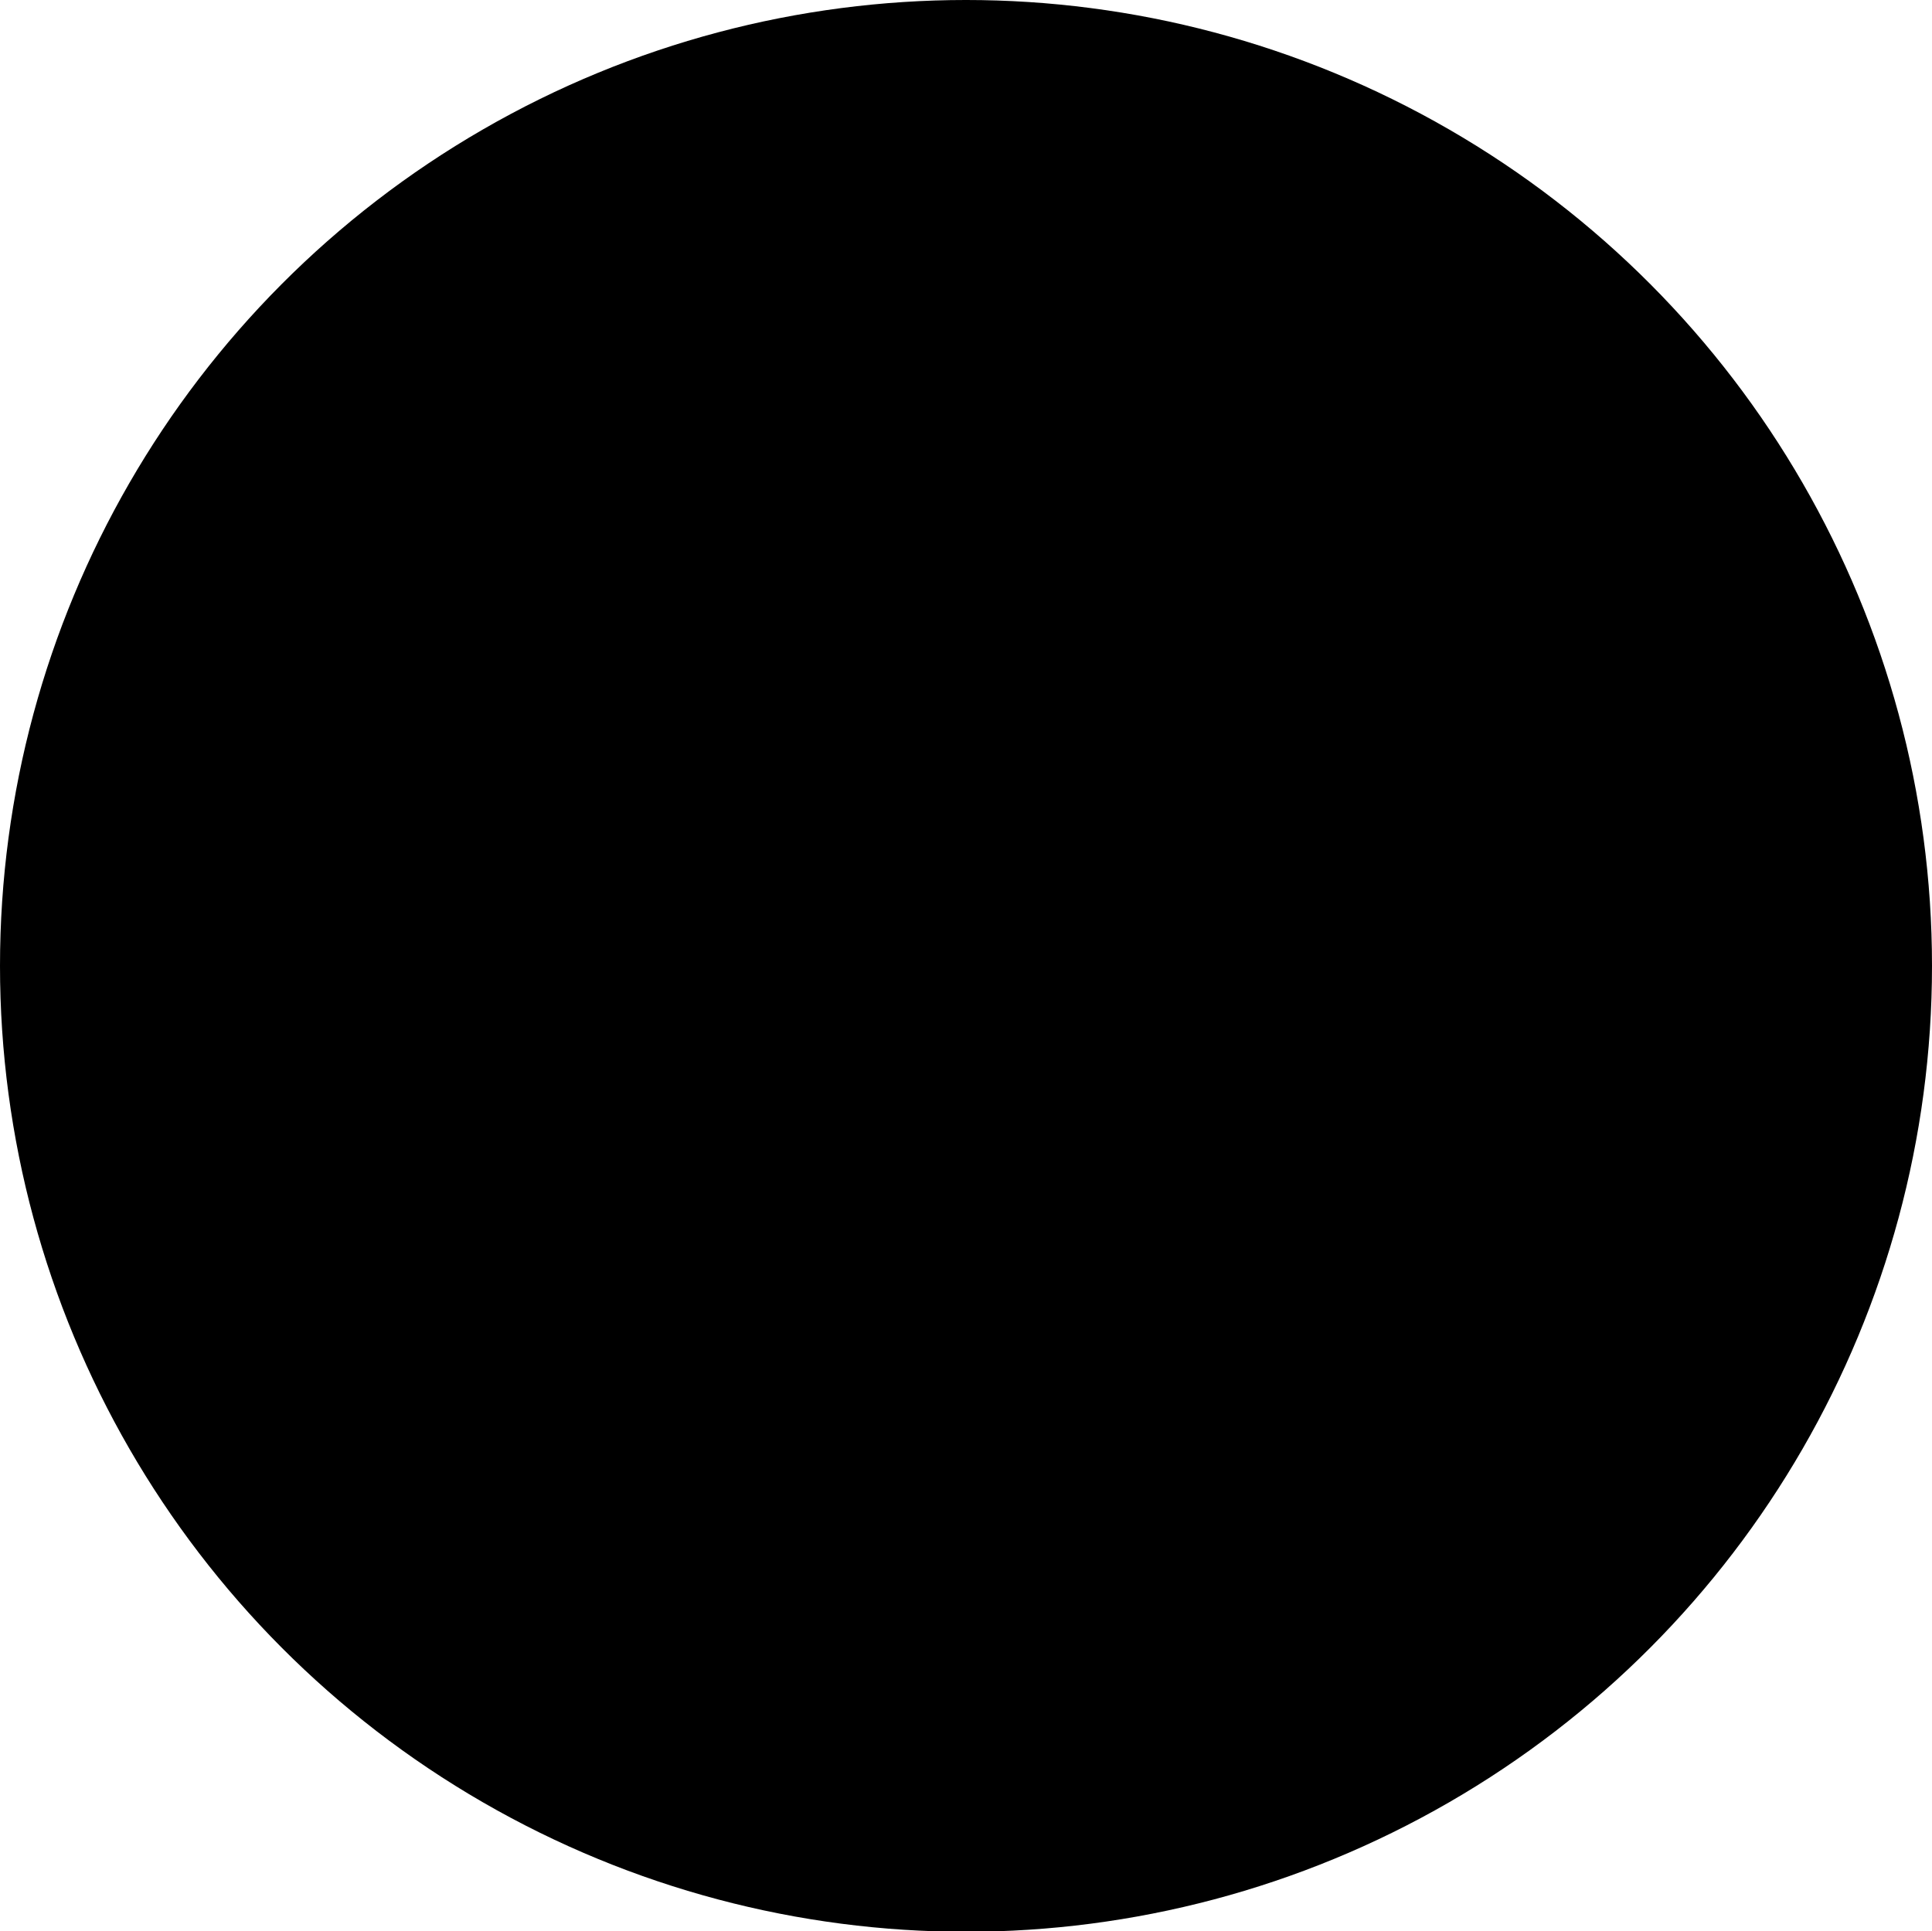 <svg xmlns="http://www.w3.org/2000/svg" x="0px" y="0px" viewBox="218.8 226.8 258.4 258.3">
		<clippath id="bg">
			<circle cx="348" cy="356" r="129.2"/>
		</clippath>
		<g class="stars" clip-path="url(#bg)">
			<circle class="stars-bg" fill="transparent" stroke="transparent" stroke-width="6" stroke-linecap="round" cx="348" cy="356" r="129.2"/>
			<path class="star" opacity="0.75" fill="transparent" d="M409.7,337.4c-1.2-1-2.2-1.2-8.4-1c-3,0-6.9,0.2-11.9,0.5c-5.7,0.2-11.4,0.7-14.6,1
				c-1.2-2.5-3.7-6.9-6.4-11.6c-6.9-11.6-9.9-15.3-11.6-17.1c-1.5-2-3.2-1.7-3.7-1.7h-0.2h-0.2c-0.5,0-2.5,0.5-3.2,2.7
				c-1.2,2-3,6.4-6.2,19.5c-1.2,5.2-2.2,10.1-3,12.9c-3,0.7-8.7,2-14.1,3.2c-4.7,1.2-8.7,2.2-11.6,3c-5.7,1.5-6.9,2.2-7.7,3.5
				c-0.7,1-1,2.2-0.5,3.5c0.5,2,2,4.9,15.6,13.4c4.5,2.7,8.7,5.4,11.4,6.9c-0.5,3.2-1.5,9.4-2.5,15.6c-0.7,5.4-1.5,9.6-1.7,12.9
				c-0.7,5.9-0.7,7.9,1.2,9.4c0.7,0.5,1.7,1,3.7,0.7c1.2-0.2,4.5-0.7,18.6-10.9c5.4-4,10.4-7.9,13.1-10.1c3.2,1.2,9.2,3.7,15.3,5.9
				c16.3,5.9,19.5,5.4,20.8,5.2c1.7-0.2,2.7-1.2,3.2-1.7c1.5-2,0.7-4-1.5-9.4c-1.2-3-3-6.9-5.2-11.6c-2.7-5.7-5.4-11.4-6.9-14.3
				c2-2.2,5.4-5.9,8.9-9.9c10.6-12.1,11.4-15.3,11.1-17.3C411.5,339.4,410.7,338.4,409.7,337.4z"/>
			<path class="star" opacity="0.6" fill="transparent" d="M310.3,334.7c-0.5-0.7-1-1.2-4-2.5c-1.5-0.7-3.5-1.5-6.2-2.5
				c-3-1.2-5.9-2.2-7.7-3c0-1.5-0.2-4.5-0.7-7.4c-0.7-7.4-1.5-10.1-2-11.1c-0.2-1.2-1.2-1.7-1.5-1.7c0,0,0,0-0.2,0c0,0,0,0-0.2,0
				c-0.2,0-1.2-0.2-2.2,0.7c-1,0.7-3,2.5-7.7,8.4c-1.5,2.5-3,4.7-4,5.9c-1.7-0.2-4.7-1-7.9-1.5c-2.7-0.5-4.9-1-6.4-1.2
				c-3.5-0.5-4-0.5-4.7,0c-0.7,0.2-1,1-1.2,1.5c-0.2,1.2,0,3,4.9,10.4c1.5,2.5,3.2,4.7,4.2,6.2c-1,1.5-3,4.5-4.7,7.4
				c-1.7,2.5-3,4.5-3.7,6.2c-1.7,3-2.2,4-1.5,5.2c0.2,0.5,0.7,1,1.7,1.2c0.7,0.2,2.5,0.7,11.9-1.2c3.7-0.7,7.2-1.7,8.9-2.2
				c1.2,1.5,3.7,4,6.4,6.4c6.9,6.7,8.7,7.2,9.4,7.4c1,0.2,1.7,0,2-0.2c1.2-0.7,1.2-1.7,1.5-5.2c0-1.7,0-4.2,0-7.2
				c0-3.5-0.2-6.9-0.2-8.9c1.5-0.7,4.2-1.7,6.7-3c8.2-3.7,9.2-5.2,9.6-6.2C310.5,336.2,310.5,335.5,310.3,334.7z"/>
			<path class="star" opacity="0.4" fill="transparent" d="M446.1,360.4c-0.5-0.2-0.7-0.2-3-0.2c-1,0-2.5,0.2-4.2,0.5
				c-2,0.2-4,0.5-4.9,0.7c-0.5-0.7-1.5-2.2-2.5-3.7c-2.7-4-3.7-4.9-4.5-5.4c-0.5-0.7-1.2-0.5-1.5-0.5l0,0l0,0c-0.2,0-0.7,0.2-1,1
				c-0.2,0.7-1,2.2-1.7,6.9c-0.2,1.7-0.5,3.5-0.7,4.5c-1,0.2-3,1-4.7,1.5c-1.7,0.5-3,1-4,1.2c-2,0.7-2.2,1-2.5,1.5
				c-0.2,0.2-0.2,0.7,0,1.2c0.2,0.7,0.7,1.5,5.7,4.2c1.5,0.7,3.2,1.7,4,2c0,1.2-0.2,3.2-0.5,5.4c-0.2,1.7-0.2,3.5-0.2,4.5
				c0,2,0,2.7,0.7,3.2c0.2,0.2,0.7,0.2,1.2,0.2c0.5,0,1.5-0.2,6.2-4.2c1.7-1.5,3.5-3,4.2-3.7c1.2,0.2,3.2,1,5.4,1.7
				c5.7,1.5,6.9,1.2,7.2,1.2c0.5-0.2,1-0.5,1-0.7c0.5-0.7,0.2-1.2-0.7-3.2c-0.5-1-1.2-2.2-2.2-4c-1-2-2.2-3.7-2.7-4.7
				c0.7-0.7,1.7-2.2,2.7-3.7c3.2-4.5,3.5-5.4,3.5-6.2C446.6,361.2,446.3,360.7,446.1,360.4z"/>
		</g>
	</svg>
